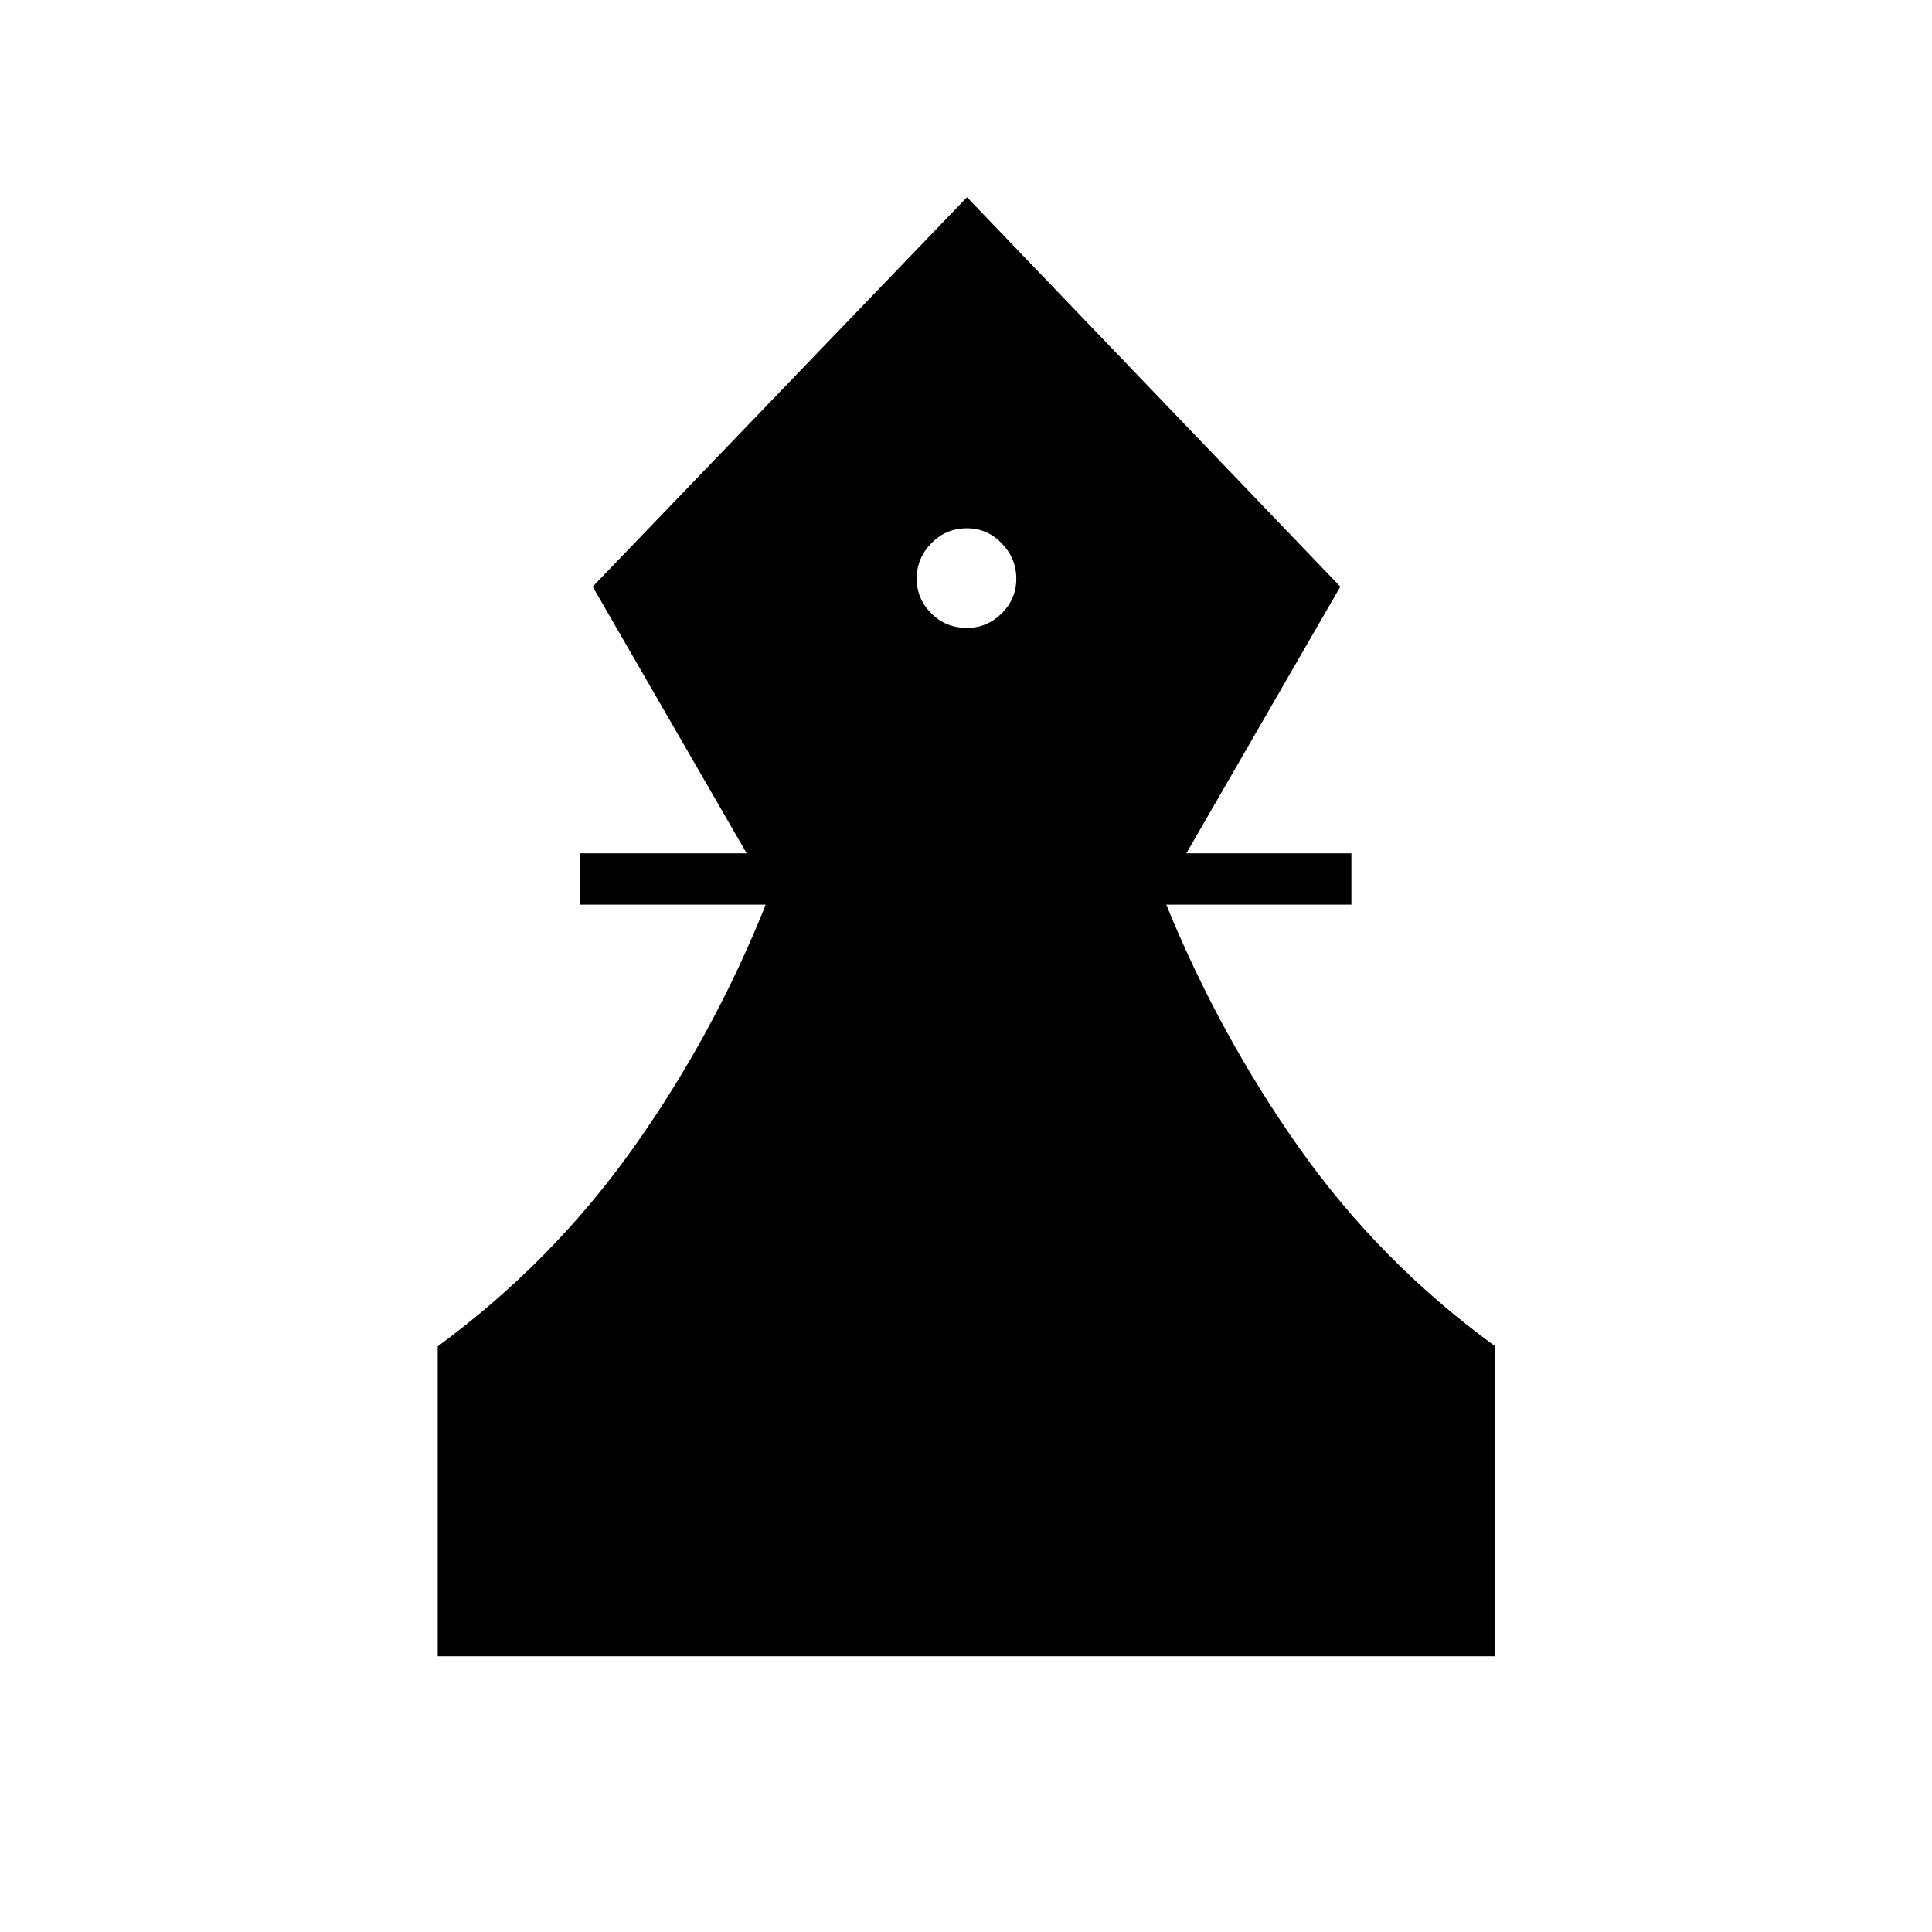 <svg xmlns="http://www.w3.org/2000/svg" height="24" viewBox="0 -960 960 960" width="24"><path d="M217.5-137v-154q56.5-41.5 96.75-98t66.25-121.5H288V-536h83l-76.5-132.5 186-193.5L666-668.5 589.5-536h82v25.5h-92Q606-445.5 646-389t97 98v154H217.5Zm262.96-511q10.04 0 17.29-7.21 7.25-7.22 7.25-17.25 0-10.04-7.21-17.54-7.22-7.5-17.25-7.5-10.54 0-17.79 7.46-7.25 7.47-7.25 17.5 0 10.04 7.21 17.29 7.22 7.25 17.75 7.25Z"/></svg>